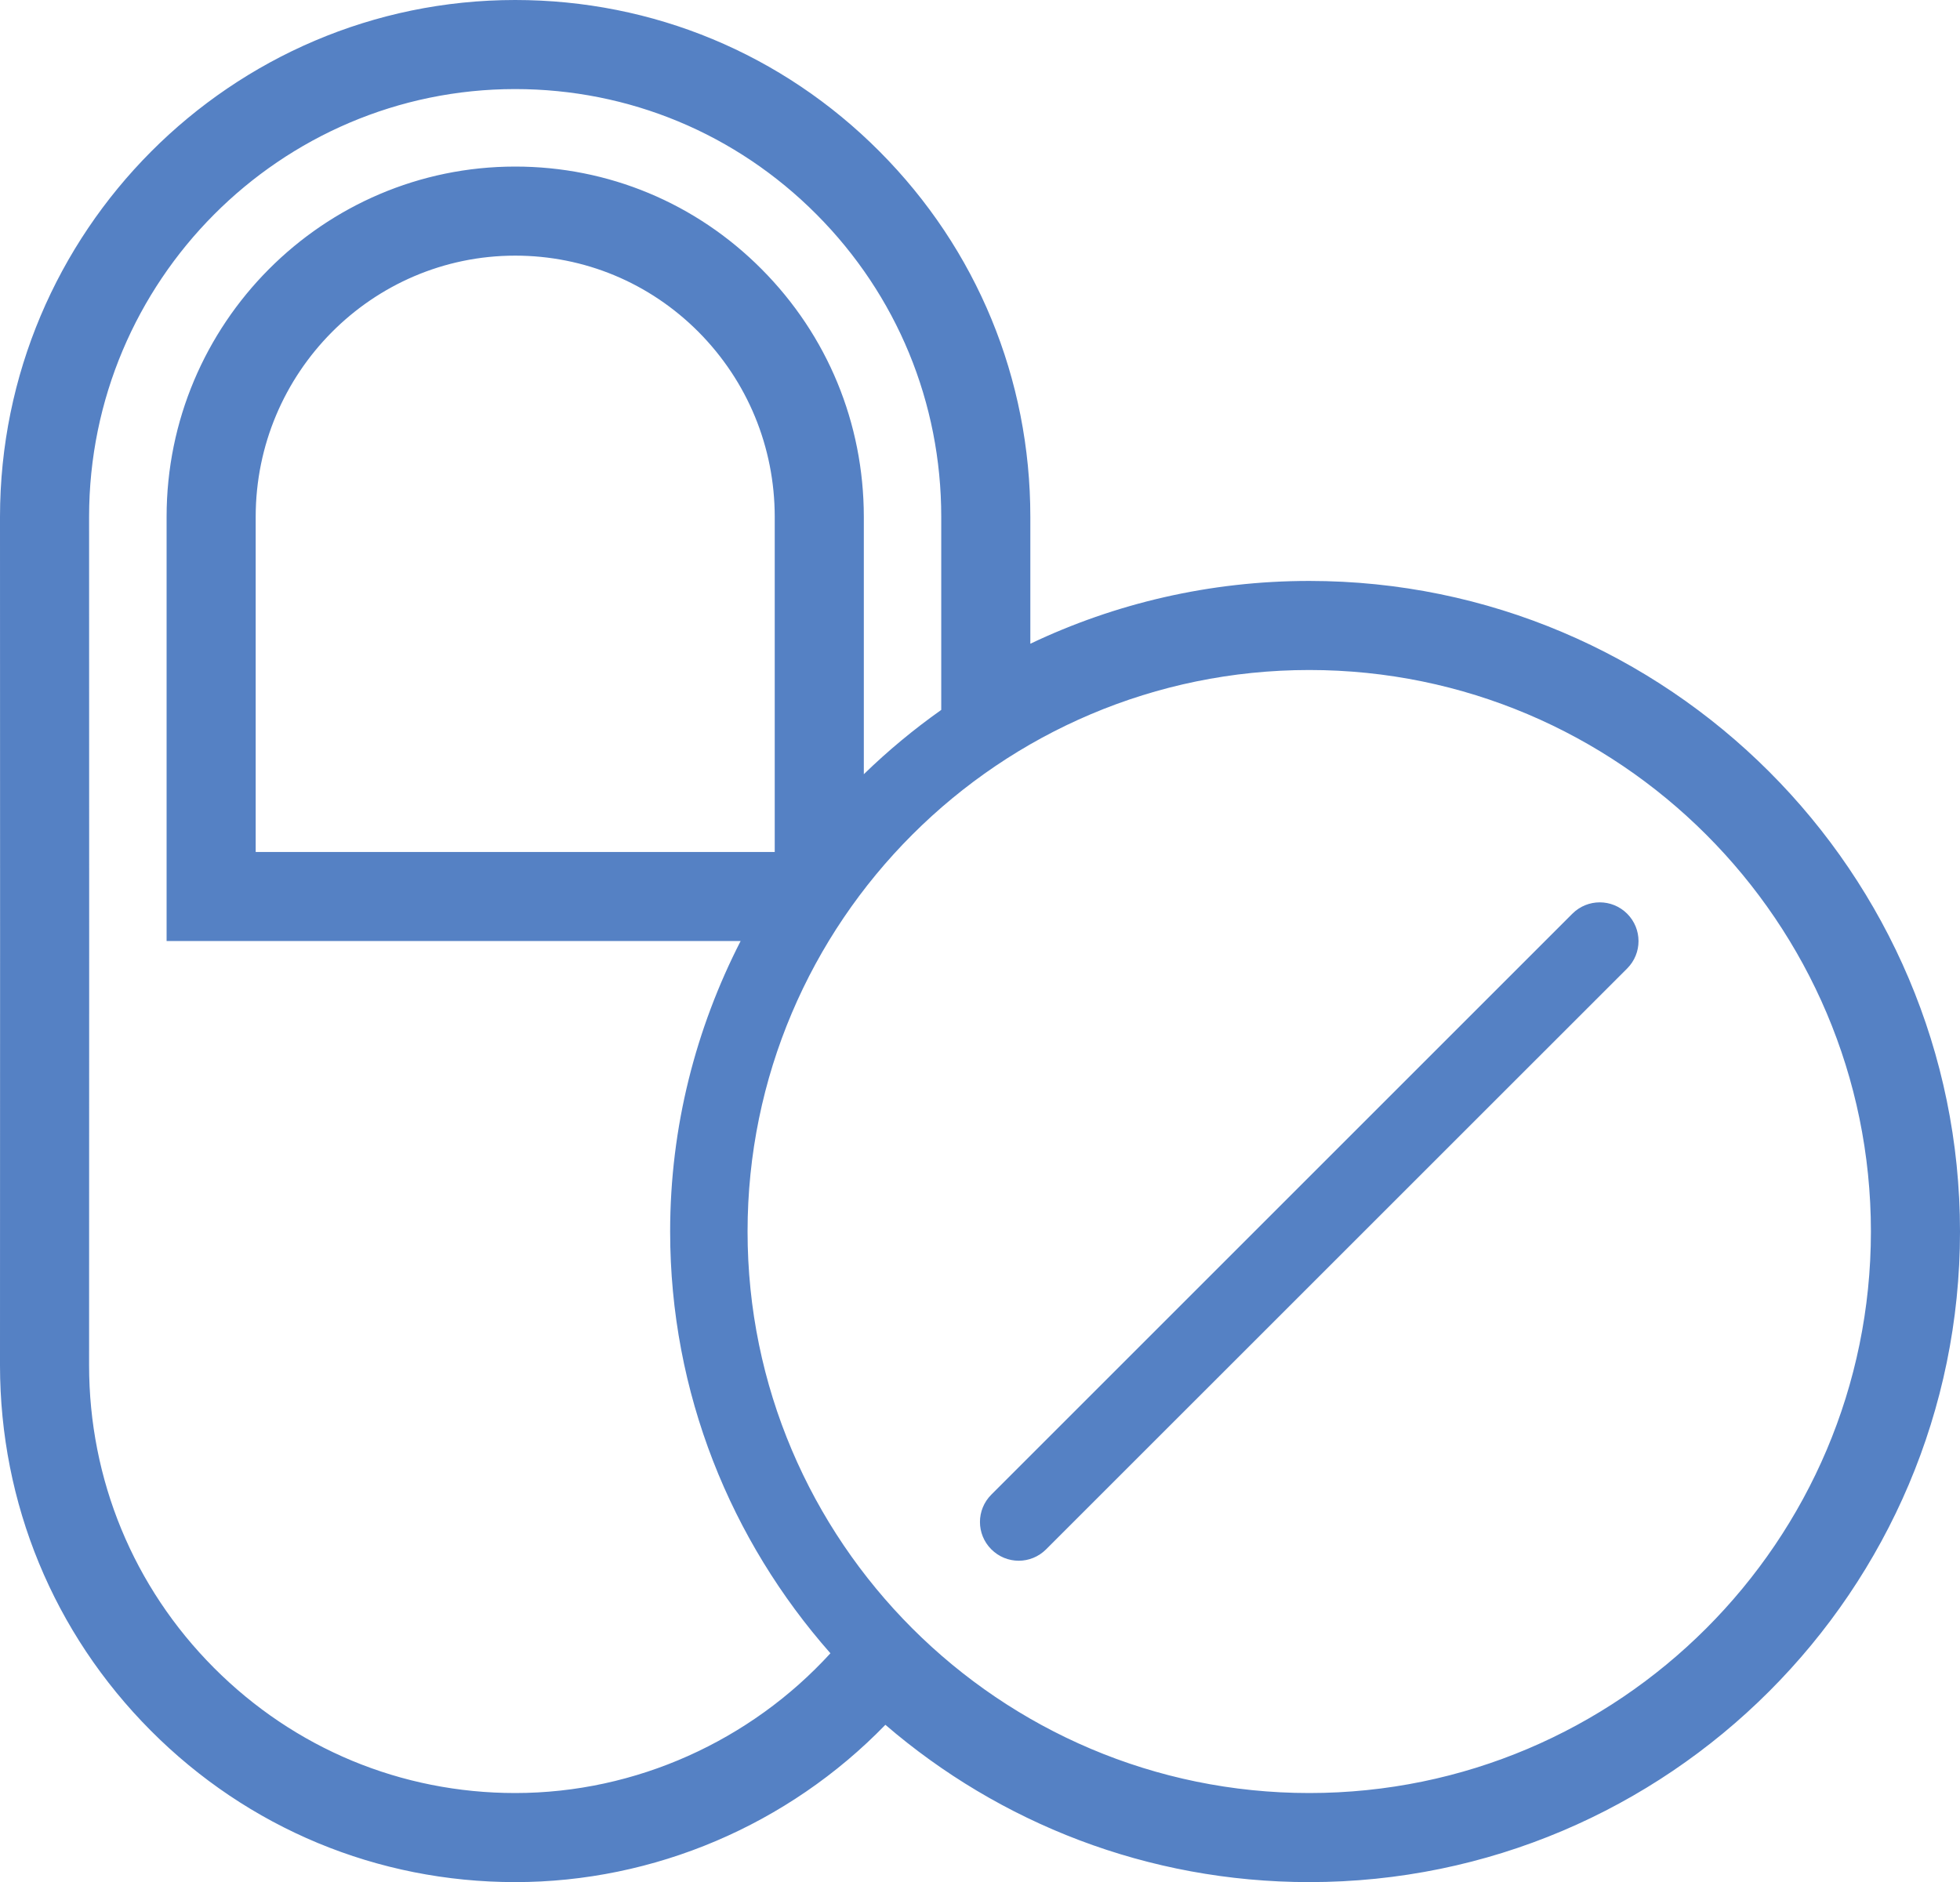 <svg xmlns="http://www.w3.org/2000/svg" width="22" height="21.13" viewBox="0 0 22 21.13">
  <g id="icons8_pills" transform="translate(-1 -2)" fill="none">
    <path d="M6.782,3A4.8,4.8,0,0,0,2,7.8c0,.2,0,2.482,0,4.763,0,2.3,0,4.6,0,4.763a4.78,4.78,0,0,0,8.321,3.233,7.123,7.123,0,0,1-1.008-8H2.87c0-2.129,0-4.577,0-4.764A3.928,3.928,0,0,1,6.783,3.87,3.877,3.877,0,0,1,9.548,5.021,3.918,3.918,0,0,1,10.7,7.8v2.891a7.239,7.239,0,0,1,.87-.722V7.8A4.793,4.793,0,0,0,6.782,3ZM15.7,9.522a6.3,6.3,0,1,0,6.3,6.3A6.312,6.312,0,0,0,15.7,9.522Zm3.261,2.609a.435.435,0,0,1,.307.742l-6.522,6.522a.435.435,0,1,1-.615-.615l6.522-6.522A.433.433,0,0,1,18.957,12.13Z" stroke="none"/>
    <path d="M 6.782 3 C 4.146 3 2 5.155 2 7.802 C 2 8.002 2.001 10.284 2.001 12.565 C 2.001 14.866 2 17.165 2 17.328 C 2 18.611 2.498 19.817 3.4 20.723 C 4.304 21.631 5.505 22.13 6.783 22.13 C 8.14 22.13 9.426 21.541 10.321 20.561 C 9.205 19.296 8.522 17.641 8.522 15.826 C 8.522 14.651 8.811 13.545 9.313 12.565 L 2.87 12.565 C 2.87 10.436 2.87 7.988 2.87 7.801 C 2.87 5.634 4.625 3.87 6.783 3.87 C 7.827 3.87 8.81 4.279 9.548 5.021 C 10.288 5.764 10.695 6.751 10.696 7.801 L 10.696 10.692 C 10.966 10.429 11.257 10.188 11.565 9.97 L 11.565 7.802 C 11.565 6.52 11.068 5.314 10.165 4.407 C 9.262 3.5 8.06 3 6.782 3 M 15.696 9.522 C 12.22 9.522 9.391 12.35 9.391 15.826 C 9.391 19.302 12.22 22.13 15.696 22.13 C 19.172 22.13 22 19.302 22 15.826 C 22 12.35 19.172 9.522 15.696 9.522 M 12.435 19.522 C 12.323 19.522 12.212 19.479 12.127 19.394 C 11.957 19.224 11.957 18.95 12.127 18.78 L 18.649 12.258 C 18.819 12.088 19.094 12.088 19.264 12.258 C 19.434 12.428 19.434 12.703 19.264 12.873 L 12.742 19.394 C 12.657 19.479 12.546 19.522 12.435 19.522 M 6.782 2 L 6.782 2 C 8.328 2 9.782 2.604 10.874 3.702 C 11.964 4.797 12.565 6.253 12.565 7.802 L 12.565 9.227 C 13.514 8.775 14.576 8.522 15.696 8.522 C 19.723 8.522 23 11.798 23 15.826 C 23 19.854 19.723 23.13 15.696 23.13 C 13.88 23.13 12.217 22.465 10.938 21.364 C 9.846 22.489 8.341 23.13 6.783 23.13 C 5.237 23.13 3.784 22.526 2.692 21.429 C 1.601 20.333 1.001 18.877 1 17.329 C 1 17.16 1.001 14.847 1.001 12.565 C 1.001 10.321 1 8.007 1 7.804 C 1.001 4.603 3.594 2.001 6.782 2 Z M 9.696 11.565 L 9.696 7.801 C 9.695 7.018 9.391 6.281 8.84 5.726 C 8.29 5.174 7.559 4.87 6.783 4.87 C 5.177 4.87 3.87 6.185 3.87 7.802 C 3.87 7.917 3.87 8.94 3.87 10.216 L 3.87 11.565 L 9.696 11.565 Z" stroke="none" fill="#5581c4"/>
  </g>
</svg>
